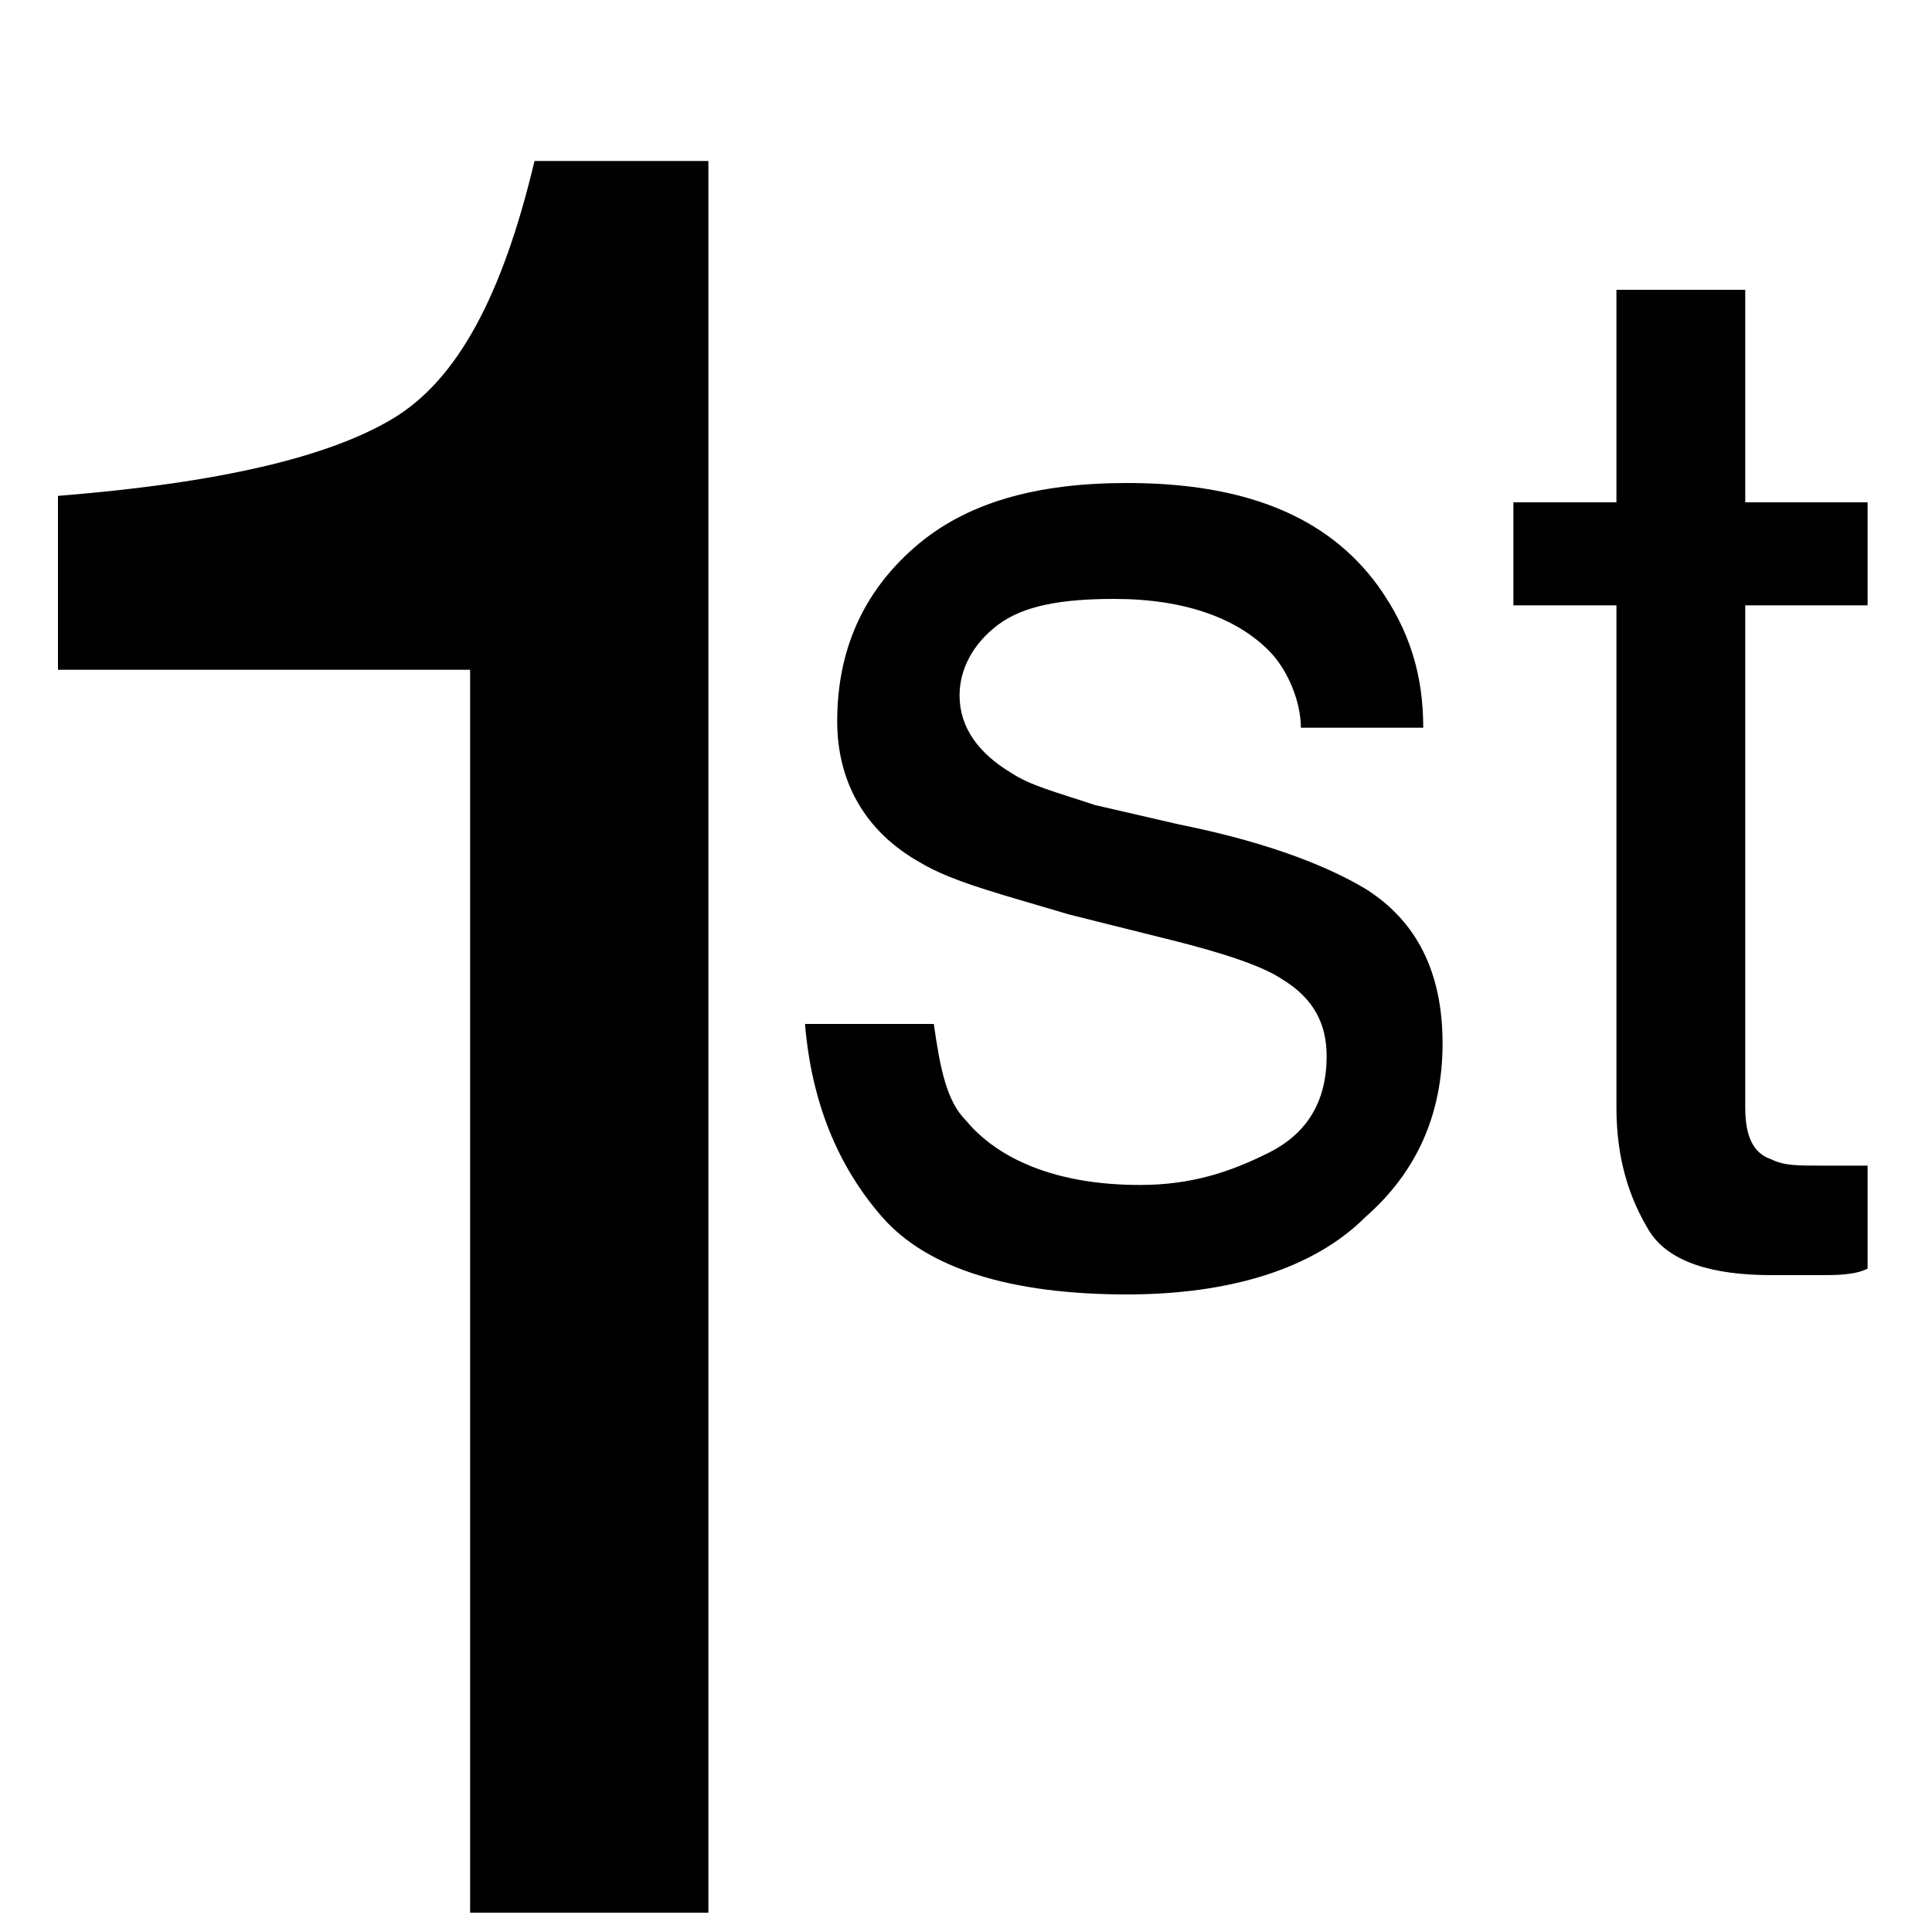 <?xml version="1.0" encoding="utf-8"?>
<!-- Generator: Adobe Illustrator 22.0.1, SVG Export Plug-In . SVG Version: 6.00 Build 0)  -->
<svg version="1.1" id="Layer_1" xmlns="http://www.w3.org/2000/svg" xmlns:xlink="http://www.w3.org/1999/xlink" x="0px" y="0px"
	 width="30px" height="30px" viewBox="0 0 30 30" enable-background="new 0 0 30 30" xml:space="preserve">
<path d="M0.9,10.4V7.7c2.5-0.2,4.2-0.6,5.2-1.2s1.7-1.9,2.2-4H11v27.2H7.3V10.4H0.9z"/>
<path d="M14.5,15.9c0.1,0.7,0.2,1.2,0.5,1.5c0.5,0.6,1.4,1,2.7,1c0.8,0,1.4-0.2,2-0.5s0.9-0.8,0.9-1.5c0-0.5-0.2-0.9-0.7-1.2
	c-0.3-0.2-0.9-0.4-1.7-0.6l-1.6-0.4c-1-0.3-1.8-0.5-2.3-0.8c-0.9-0.5-1.3-1.3-1.3-2.2c0-1.1,0.4-2,1.2-2.7c0.8-0.7,1.9-1,3.3-1
	c1.8,0,3.1,0.5,3.9,1.6c0.5,0.7,0.7,1.4,0.7,2.2h-1.9c0-0.4-0.2-0.9-0.5-1.2c-0.5-0.5-1.3-0.8-2.4-0.8c-0.8,0-1.4,0.1-1.8,0.4
	c-0.4,0.3-0.6,0.7-0.6,1.1c0,0.5,0.3,0.9,0.8,1.2c0.3,0.2,0.7,0.3,1.3,0.5l1.3,0.3c1.5,0.3,2.4,0.7,2.9,1c0.8,0.5,1.2,1.3,1.2,2.4
	c0,1.1-0.4,2-1.2,2.7c-0.8,0.8-2.1,1.2-3.7,1.2c-1.8,0-3.1-0.4-3.8-1.2c-0.7-0.8-1.1-1.8-1.2-3H14.5z"/>
<path d="M25.1,4.5h2v3.3H29v1.6h-1.9v7.8c0,0.4,0.1,0.7,0.4,0.8c0.2,0.1,0.4,0.1,0.8,0.1c0.1,0,0.2,0,0.3,0c0.1,0,0.2,0,0.4,0v1.6
	c-0.2,0.1-0.5,0.1-0.7,0.1s-0.5,0-0.8,0c-0.9,0-1.6-0.2-1.9-0.7c-0.3-0.5-0.5-1.1-0.5-1.9V9.4h-1.6V7.8h1.6V4.5z"/>
</svg>
